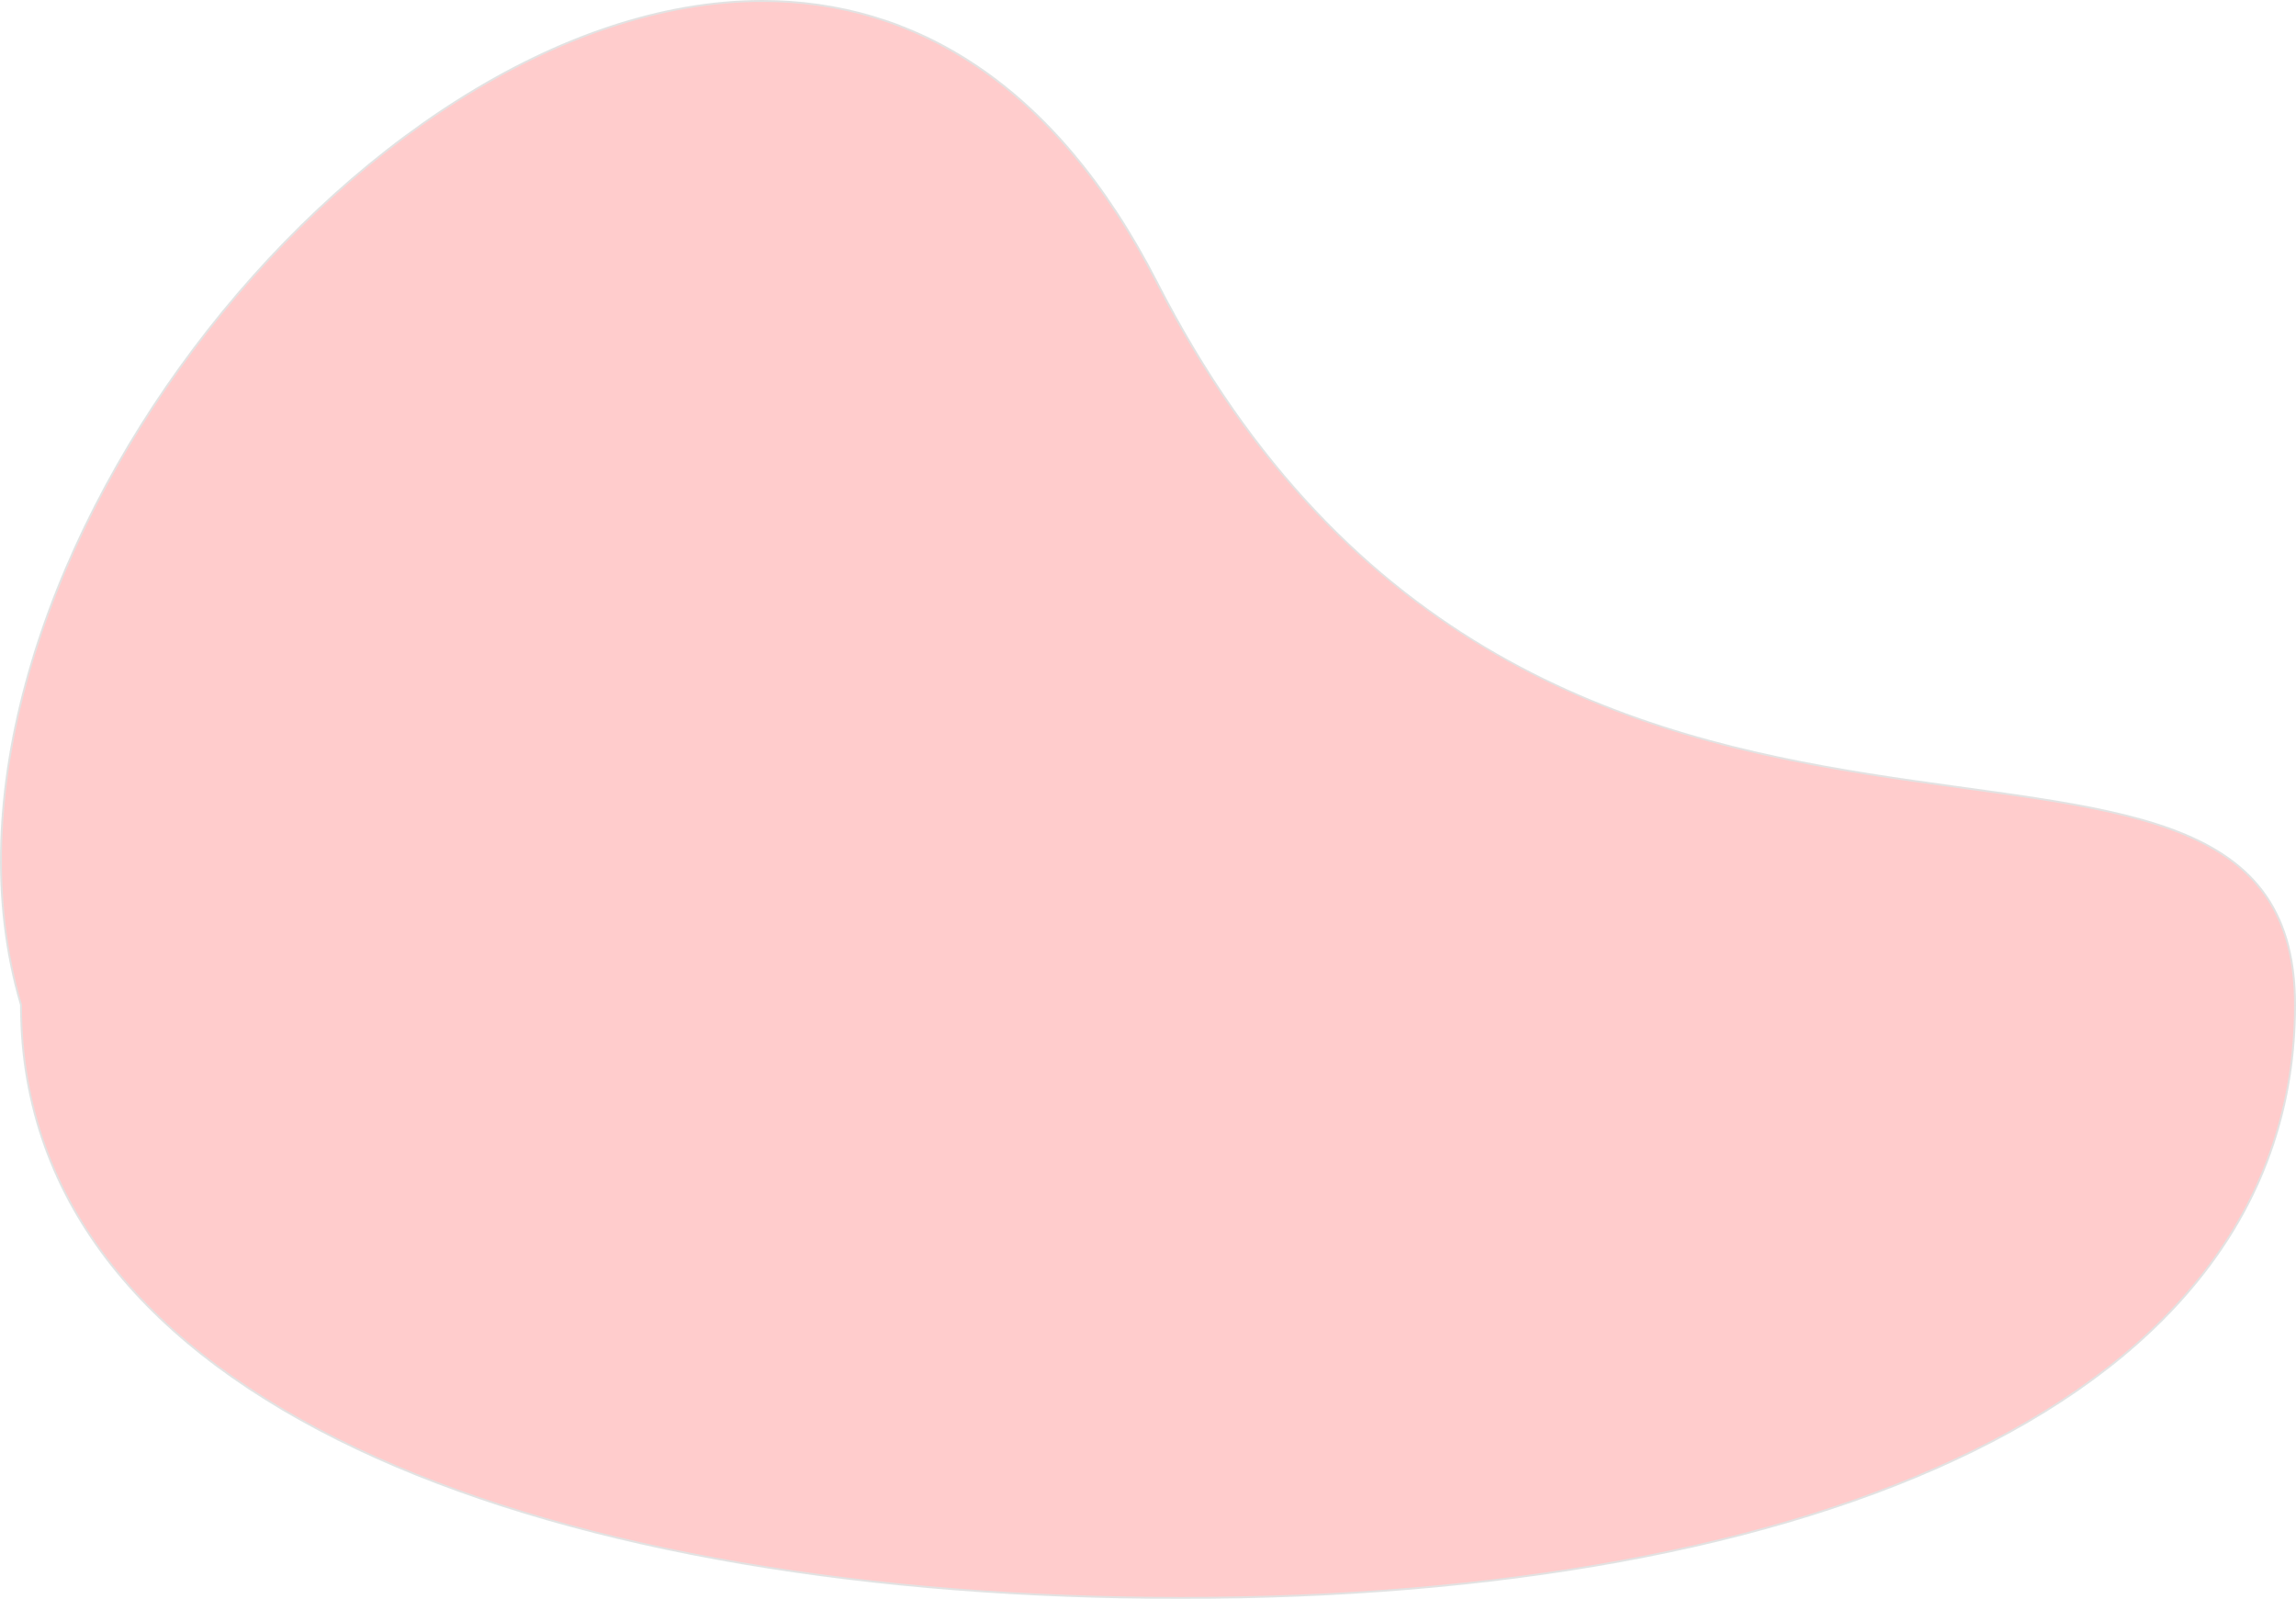 <svg xmlns="http://www.w3.org/2000/svg" width="1188.373" height="827.53" viewBox="0 0 1188.373 827.53"><defs><style>.a{fill:red;opacity:0.2;}.b,.c{stroke:none;}.c{fill:#707070;}</style></defs><g class="a" transform="translate(10.373 146.131)"><path class="b" d="M 600.792 680.899 C 560.825 680.899 521.427 679.395 483.692 676.43 C 445.521 673.431 408.474 668.89 373.58 662.934 C 301.381 650.609 237.735 632.234 184.409 608.317 C 170.758 602.194 157.642 595.632 145.425 588.812 C 133.038 581.897 121.252 574.537 110.395 566.936 C 99.379 559.224 89.029 551.061 79.633 542.674 C 70.094 534.159 61.285 525.188 53.452 516.009 C 45.495 506.687 38.332 496.903 32.162 486.928 C 25.893 476.792 20.48 466.188 16.075 455.41 C 11.597 444.455 8.039 433.024 5.5 421.436 C 2.918 409.653 1.32 397.388 0.749 384.981 C 0.584 381.377 0.5 377.682 0.5 374 L 0.5 373.928 L 0.479 373.858 C -3.373 360.823 -6.186 347.101 -7.881 333.073 C -9.531 319.416 -10.159 305.163 -9.748 290.709 C -8.952 262.743 -4.289 233.416 4.114 203.542 C 20.149 146.53 49.501 88.456 88.997 35.599 C 108.481 9.525 130.055 -14.766 153.12 -36.597 C 176.514 -58.74 201.14 -78.062 226.312 -94.026 C 252.295 -110.504 278.651 -123.262 304.649 -131.945 C 331.836 -141.027 358.603 -145.631 384.205 -145.631 C 424.685 -145.631 462.11 -134.222 495.441 -111.719 C 504.185 -105.817 512.75 -99.064 520.9 -91.65 C 529.232 -84.07 537.352 -75.596 545.036 -66.463 C 552.89 -57.126 560.499 -46.849 567.652 -35.917 C 574.964 -24.743 581.996 -12.582 588.555 0.228 C 700.89 219.633 877.365 243.946 1006.222 261.699 C 1055.714 268.517 1098.457 274.406 1128.963 289.724 C 1145.052 297.803 1156.72 308.015 1164.635 320.944 C 1166.726 324.361 1168.584 328.029 1170.156 331.846 C 1171.759 335.738 1173.115 339.907 1174.188 344.239 C 1175.28 348.647 1176.111 353.36 1176.66 358.249 C 1177.217 363.214 1177.5 368.514 1177.5 374 C 1177.5 386.732 1176.524 399.319 1174.598 411.413 C 1172.7 423.331 1169.829 435.087 1166.066 446.354 C 1162.356 457.462 1157.679 468.391 1152.166 478.836 C 1146.727 489.14 1140.331 499.245 1133.155 508.872 C 1126.072 518.374 1118.043 527.659 1109.291 536.471 C 1100.648 545.173 1091.072 553.641 1080.831 561.64 C 1070.711 569.544 1059.677 577.196 1048.034 584.384 C 1036.522 591.492 1024.115 598.33 1011.161 604.709 C 960.252 629.775 898.67 649.024 828.125 661.923 C 759.255 674.514 682.769 680.899 600.792 680.899 Z"/><path class="c" d="M 384.205 -145.131 C 358.657 -145.131 331.943 -140.535 304.807 -131.471 C 278.848 -122.8 252.528 -110.06 226.58 -93.604 C 201.435 -77.657 176.835 -58.355 153.464 -36.234 C 130.419 -14.422 108.864 9.847 89.398 35.898 C 49.938 88.706 20.614 146.723 4.595 203.678 C -3.796 233.512 -8.454 262.798 -9.248 290.724 C -9.659 305.153 -9.032 319.381 -7.384 333.013 C -5.693 347.013 -2.886 360.708 0.959 373.717 L 1 373.855 L 1 374 C 1 377.675 1.084 381.362 1.249 384.958 C 1.818 397.337 3.412 409.574 5.988 421.329 C 8.521 432.889 12.071 444.292 16.538 455.221 C 20.933 465.973 26.333 476.552 32.587 486.665 C 38.744 496.618 45.892 506.382 53.832 515.685 C 61.651 524.846 70.444 533.801 79.966 542.3 C 89.348 550.675 99.682 558.826 110.682 566.526 C 121.525 574.118 133.297 581.469 145.669 588.376 C 157.873 595.188 170.976 601.744 184.614 607.861 C 237.901 631.76 301.507 650.124 373.664 662.441 C 408.543 668.394 445.575 672.934 483.731 675.932 C 521.453 678.896 560.838 680.399 600.792 680.399 C 682.739 680.399 759.194 674.017 828.035 661.431 C 898.535 648.541 960.073 629.306 1010.94 604.26 C 1023.88 597.888 1036.272 591.058 1047.772 583.959 C 1059.398 576.78 1070.418 569.139 1080.523 561.246 C 1090.748 553.26 1100.308 544.806 1108.936 536.119 C 1117.672 527.324 1125.686 518.056 1132.754 508.574 C 1139.915 498.967 1146.297 488.884 1151.724 478.603 C 1157.224 468.182 1161.89 457.278 1165.592 446.196 C 1169.346 434.954 1172.21 423.225 1174.104 411.334 C 1176.026 399.267 1177 386.706 1177 374 C 1177 368.533 1176.718 363.252 1176.163 358.304 C 1175.617 353.438 1174.789 348.746 1173.703 344.359 C 1172.636 340.051 1171.287 335.905 1169.694 332.036 C 1168.132 328.244 1166.286 324.6 1164.208 321.205 C 1156.344 308.358 1144.741 298.207 1128.739 290.171 C 1098.307 274.89 1055.602 269.007 1006.154 262.194 C 877.188 244.426 700.564 220.093 588.11 0.456 C 581.559 -12.339 574.535 -24.484 567.234 -35.643 C 560.092 -46.559 552.494 -56.82 544.653 -66.141 C 536.984 -75.258 528.879 -83.716 520.564 -91.28 C 512.431 -98.678 503.885 -105.416 495.162 -111.305 C 461.915 -133.75 424.583 -145.131 384.205 -145.131 M 384.205 -146.131 C 461.862 -146.131 535.659 -104.181 589 3.0517578125e-05 C 786.411 385.568 1178 167.446 1178 374 C 1178 580.554 926.087 681.399 600.792 681.399 C 281.351 681.399 9.513 586.528 0.25 385.004 C 0.085 381.423 0 377.718 0 374 C -63.186 160.196 174.458 -146.131 384.205 -146.131 Z"/></g></svg>